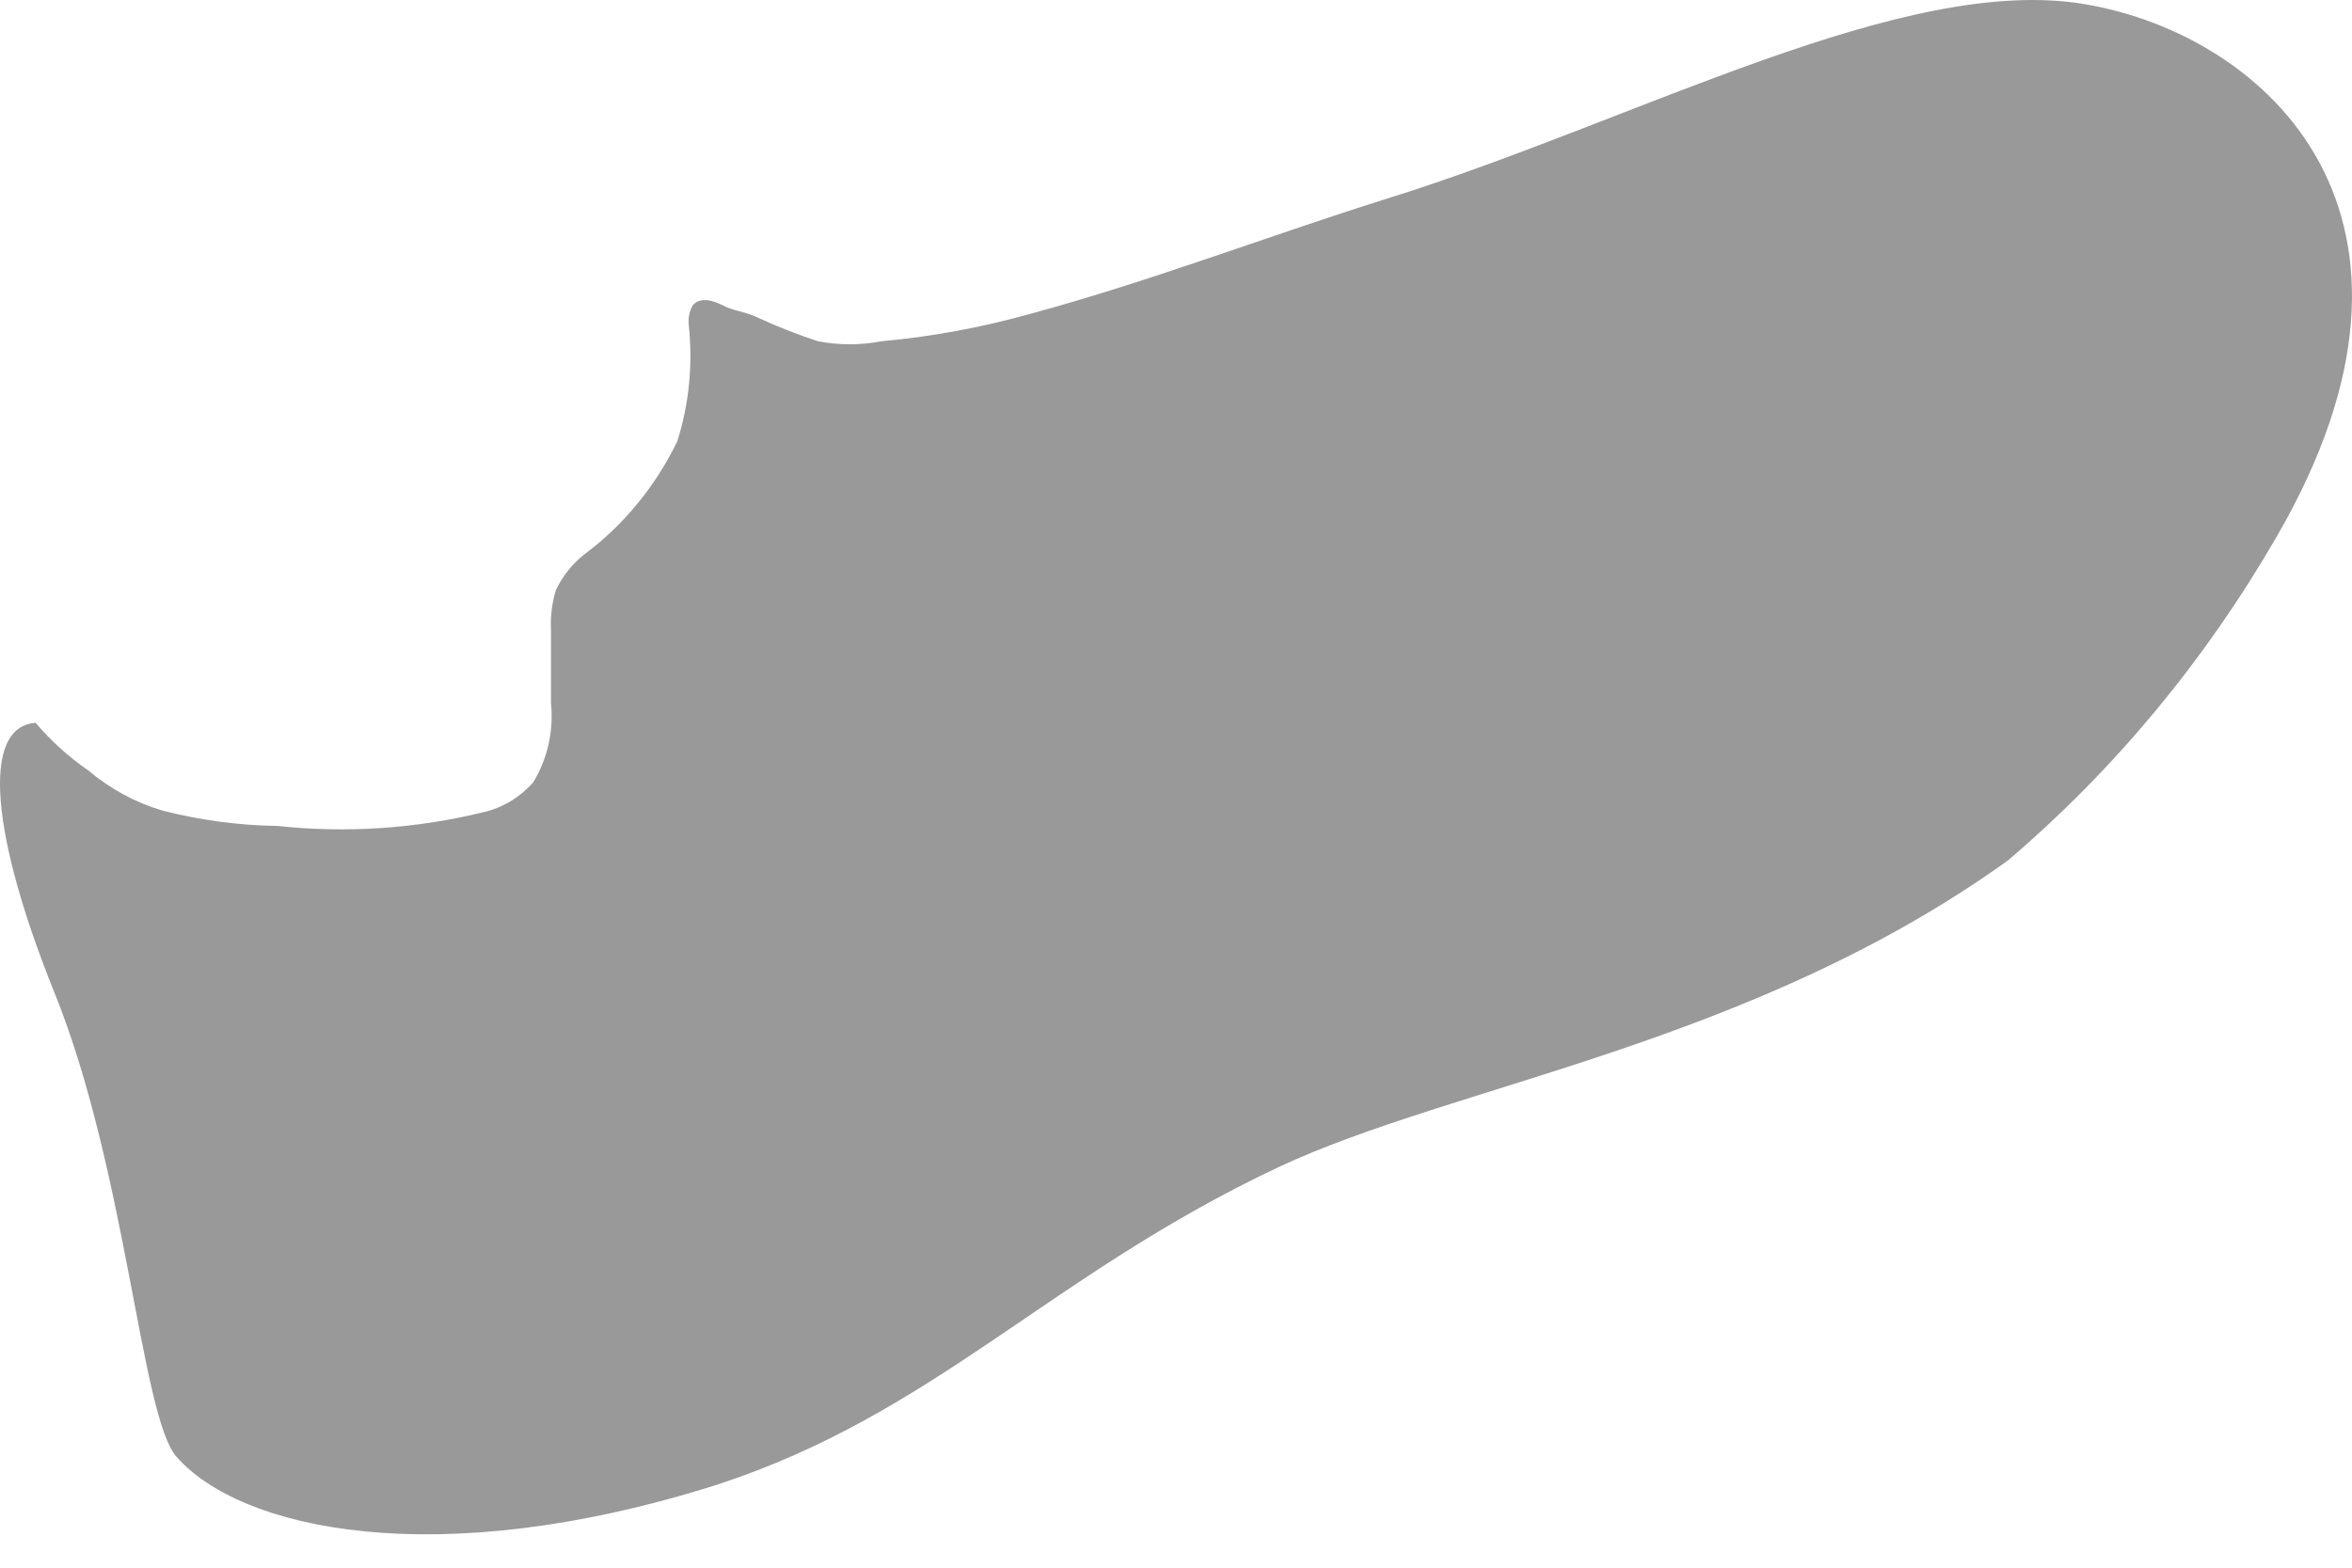 <svg width="30" height="20" viewBox="0 0 30 20" fill="none" xmlns="http://www.w3.org/2000/svg">
<path opacity="0.4" d="M9.648 4.044C9.905 4.163 10.168 4.267 10.435 4.354C10.702 4.405 10.975 4.405 11.241 4.354C11.884 4.296 12.521 4.178 13.145 4.003C14.687 3.585 16.191 3.004 17.72 2.525C20.892 1.533 24.287 -0.344 26.603 0.055C28.919 0.453 31.413 2.755 29.04 6.845C28.13 8.422 26.971 9.819 25.613 10.976C22.333 13.332 18.564 13.831 16.305 14.891C13.373 16.275 11.933 18.03 9.147 18.941C5.549 20.082 3.055 19.508 2.25 18.583C1.799 18.07 1.615 14.931 0.689 12.65C-0.098 10.693 -0.257 9.275 0.454 9.221C0.652 9.454 0.878 9.658 1.126 9.829C1.406 10.065 1.728 10.239 2.072 10.341C2.552 10.464 3.044 10.53 3.538 10.537C4.417 10.632 5.304 10.572 6.165 10.362C6.407 10.307 6.628 10.175 6.799 9.984C6.983 9.685 7.064 9.327 7.028 8.971C7.028 8.661 7.028 8.344 7.028 8.033C7.019 7.862 7.041 7.69 7.091 7.527C7.178 7.345 7.304 7.188 7.459 7.068C7.956 6.697 8.361 6.204 8.639 5.63C8.79 5.152 8.839 4.645 8.785 4.145C8.776 4.058 8.793 3.97 8.836 3.895C8.925 3.787 9.09 3.828 9.217 3.895C9.344 3.963 9.502 3.976 9.648 4.044Z" fill="black"/>
</svg>
